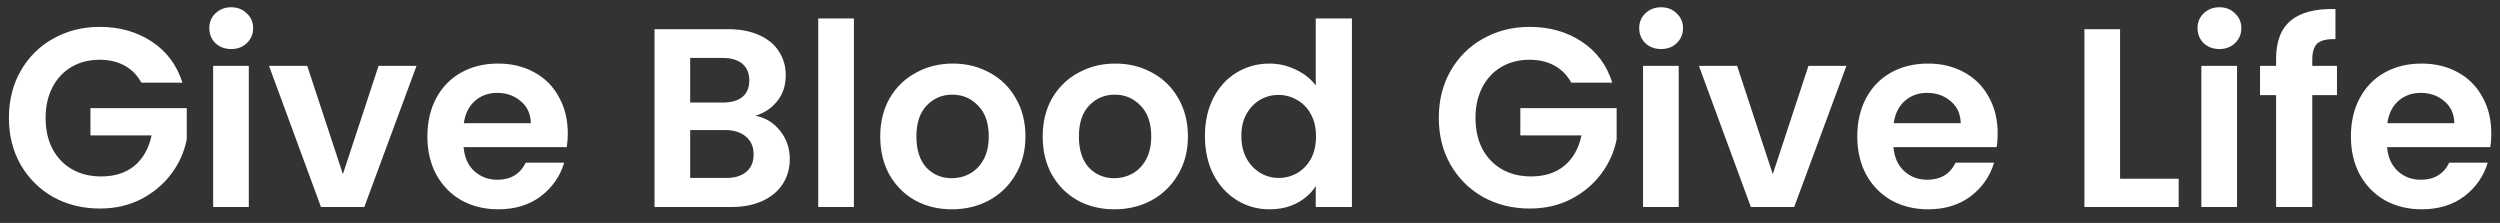 <svg width="157" height="14" viewBox="0 0 157 14" fill="none" xmlns="http://www.w3.org/2000/svg">
<rect x="0" y="0" width="157" height="14" fill="#333333" stroke="none"/>
<path d="M8.88 5.192C8.624 4.723 8.272 4.365 7.824 4.12C7.376 3.875 6.853 3.752 6.256 3.752C5.595 3.752 5.008 3.901 4.496 4.2C3.984 4.499 3.584 4.925 3.296 5.48C3.008 6.035 2.864 6.675 2.864 7.4C2.864 8.147 3.008 8.797 3.296 9.352C3.595 9.907 4.005 10.333 4.528 10.632C5.051 10.931 5.659 11.08 6.352 11.08C7.205 11.08 7.904 10.856 8.448 10.408C8.992 9.949 9.349 9.315 9.52 8.504H5.68V6.792H11.728V8.744C11.579 9.523 11.259 10.243 10.768 10.904C10.277 11.565 9.643 12.099 8.864 12.504C8.096 12.899 7.232 13.096 6.272 13.096C5.195 13.096 4.219 12.856 3.344 12.376C2.48 11.885 1.797 11.208 1.296 10.344C0.805 9.48 0.56 8.499 0.56 7.4C0.56 6.301 0.805 5.32 1.296 4.456C1.797 3.581 2.48 2.904 3.344 2.424C4.219 1.933 5.189 1.688 6.256 1.688C7.515 1.688 8.608 1.997 9.536 2.616C10.464 3.224 11.104 4.083 11.456 5.192H8.88ZM14.521 3.08C14.127 3.08 13.796 2.957 13.529 2.712C13.273 2.456 13.145 2.141 13.145 1.768C13.145 1.395 13.273 1.085 13.529 0.84C13.796 0.584 14.127 0.456 14.521 0.456C14.916 0.456 15.241 0.584 15.497 0.84C15.764 1.085 15.897 1.395 15.897 1.768C15.897 2.141 15.764 2.456 15.497 2.712C15.241 2.957 14.916 3.08 14.521 3.08ZM15.625 4.136V13H13.385V4.136H15.625ZM21.534 10.936L23.774 4.136H26.158L22.878 13H20.158L16.894 4.136H19.294L21.534 10.936ZM35.657 8.376C35.657 8.696 35.635 8.984 35.593 9.24H29.113C29.166 9.88 29.39 10.381 29.785 10.744C30.179 11.107 30.665 11.288 31.241 11.288C32.072 11.288 32.664 10.931 33.017 10.216H35.432C35.176 11.069 34.686 11.773 33.961 12.328C33.235 12.872 32.344 13.144 31.288 13.144C30.435 13.144 29.667 12.957 28.985 12.584C28.312 12.2 27.785 11.661 27.401 10.968C27.027 10.275 26.84 9.475 26.84 8.568C26.84 7.651 27.027 6.845 27.401 6.152C27.774 5.459 28.297 4.925 28.968 4.552C29.64 4.179 30.414 3.992 31.288 3.992C32.131 3.992 32.883 4.173 33.544 4.536C34.217 4.899 34.734 5.416 35.096 6.088C35.47 6.749 35.657 7.512 35.657 8.376ZM33.337 7.736C33.326 7.16 33.118 6.701 32.712 6.36C32.307 6.008 31.811 5.832 31.224 5.832C30.67 5.832 30.201 6.003 29.817 6.344C29.443 6.675 29.214 7.139 29.128 7.736H33.337ZM47.44 7.272C48.069 7.389 48.587 7.704 48.992 8.216C49.397 8.728 49.6 9.315 49.6 9.976C49.6 10.573 49.451 11.101 49.152 11.56C48.864 12.008 48.443 12.36 47.888 12.616C47.333 12.872 46.677 13 45.92 13H41.104V1.832H45.712C46.469 1.832 47.12 1.955 47.664 2.2C48.219 2.445 48.635 2.787 48.912 3.224C49.2 3.661 49.344 4.157 49.344 4.712C49.344 5.363 49.168 5.907 48.816 6.344C48.475 6.781 48.016 7.091 47.44 7.272ZM43.344 6.44H45.392C45.925 6.44 46.336 6.323 46.624 6.088C46.912 5.843 47.056 5.496 47.056 5.048C47.056 4.6 46.912 4.253 46.624 4.008C46.336 3.763 45.925 3.64 45.392 3.64H43.344V6.44ZM45.6 11.176C46.144 11.176 46.565 11.048 46.864 10.792C47.173 10.536 47.328 10.173 47.328 9.704C47.328 9.224 47.168 8.851 46.848 8.584C46.528 8.307 46.096 8.168 45.552 8.168H43.344V11.176H45.6ZM53.625 1.16V13H51.385V1.16H53.625ZM59.774 13.144C58.921 13.144 58.153 12.957 57.47 12.584C56.788 12.2 56.249 11.661 55.854 10.968C55.47 10.275 55.278 9.475 55.278 8.568C55.278 7.661 55.476 6.861 55.87 6.168C56.276 5.475 56.825 4.941 57.518 4.568C58.212 4.184 58.985 3.992 59.838 3.992C60.692 3.992 61.465 4.184 62.158 4.568C62.852 4.941 63.396 5.475 63.79 6.168C64.196 6.861 64.398 7.661 64.398 8.568C64.398 9.475 64.19 10.275 63.774 10.968C63.369 11.661 62.814 12.2 62.11 12.584C61.417 12.957 60.638 13.144 59.774 13.144ZM59.774 11.192C60.18 11.192 60.558 11.096 60.91 10.904C61.273 10.701 61.561 10.403 61.774 10.008C61.988 9.613 62.094 9.133 62.094 8.568C62.094 7.725 61.87 7.08 61.422 6.632C60.985 6.173 60.446 5.944 59.806 5.944C59.166 5.944 58.628 6.173 58.19 6.632C57.764 7.08 57.55 7.725 57.55 8.568C57.55 9.411 57.758 10.061 58.174 10.52C58.601 10.968 59.134 11.192 59.774 11.192ZM69.978 13.144C69.124 13.144 68.356 12.957 67.674 12.584C66.991 12.2 66.452 11.661 66.058 10.968C65.674 10.275 65.481 9.475 65.481 8.568C65.481 7.661 65.679 6.861 66.073 6.168C66.479 5.475 67.028 4.941 67.722 4.568C68.415 4.184 69.188 3.992 70.041 3.992C70.895 3.992 71.668 4.184 72.362 4.568C73.055 4.941 73.599 5.475 73.993 6.168C74.399 6.861 74.602 7.661 74.602 8.568C74.602 9.475 74.394 10.275 73.978 10.968C73.572 11.661 73.017 12.2 72.314 12.584C71.62 12.957 70.841 13.144 69.978 13.144ZM69.978 11.192C70.383 11.192 70.761 11.096 71.114 10.904C71.476 10.701 71.764 10.403 71.978 10.008C72.191 9.613 72.297 9.133 72.297 8.568C72.297 7.725 72.073 7.08 71.626 6.632C71.188 6.173 70.65 5.944 70.01 5.944C69.37 5.944 68.831 6.173 68.394 6.632C67.967 7.08 67.754 7.725 67.754 8.568C67.754 9.411 67.962 10.061 68.377 10.52C68.804 10.968 69.338 11.192 69.978 11.192ZM75.669 8.536C75.669 7.64 75.845 6.845 76.197 6.152C76.559 5.459 77.05 4.925 77.669 4.552C78.287 4.179 78.975 3.992 79.733 3.992C80.309 3.992 80.858 4.12 81.381 4.376C81.903 4.621 82.319 4.952 82.629 5.368V1.16H84.901V13H82.629V11.688C82.351 12.125 81.962 12.477 81.461 12.744C80.959 13.011 80.378 13.144 79.717 13.144C78.97 13.144 78.287 12.952 77.669 12.568C77.05 12.184 76.559 11.645 76.197 10.952C75.845 10.248 75.669 9.443 75.669 8.536ZM82.645 8.568C82.645 8.024 82.538 7.56 82.325 7.176C82.111 6.781 81.823 6.483 81.461 6.28C81.098 6.067 80.709 5.96 80.293 5.96C79.877 5.96 79.493 6.061 79.141 6.264C78.789 6.467 78.501 6.765 78.277 7.16C78.063 7.544 77.957 8.003 77.957 8.536C77.957 9.069 78.063 9.539 78.277 9.944C78.501 10.339 78.789 10.643 79.141 10.856C79.503 11.069 79.887 11.176 80.293 11.176C80.709 11.176 81.098 11.075 81.461 10.872C81.823 10.659 82.111 10.36 82.325 9.976C82.538 9.581 82.645 9.112 82.645 8.568ZM98.677 5.192C98.421 4.723 98.069 4.365 97.621 4.12C97.173 3.875 96.65 3.752 96.053 3.752C95.391 3.752 94.805 3.901 94.293 4.2C93.781 4.499 93.381 4.925 93.093 5.48C92.805 6.035 92.661 6.675 92.661 7.4C92.661 8.147 92.805 8.797 93.093 9.352C93.391 9.907 93.802 10.333 94.325 10.632C94.847 10.931 95.456 11.08 96.149 11.08C97.002 11.08 97.701 10.856 98.245 10.408C98.789 9.949 99.146 9.315 99.317 8.504H95.477V6.792H101.525V8.744C101.376 9.523 101.056 10.243 100.565 10.904C100.074 11.565 99.439 12.099 98.661 12.504C97.893 12.899 97.029 13.096 96.069 13.096C94.992 13.096 94.016 12.856 93.141 12.376C92.277 11.885 91.594 11.208 91.093 10.344C90.602 9.48 90.357 8.499 90.357 7.4C90.357 6.301 90.602 5.32 91.093 4.456C91.594 3.581 92.277 2.904 93.141 2.424C94.016 1.933 94.986 1.688 96.053 1.688C97.311 1.688 98.405 1.997 99.333 2.616C100.261 3.224 100.901 4.083 101.253 5.192H98.677ZM104.318 3.08C103.923 3.08 103.593 2.957 103.326 2.712C103.07 2.456 102.942 2.141 102.942 1.768C102.942 1.395 103.07 1.085 103.326 0.84C103.593 0.584 103.923 0.456 104.318 0.456C104.713 0.456 105.038 0.584 105.294 0.84C105.561 1.085 105.694 1.395 105.694 1.768C105.694 2.141 105.561 2.456 105.294 2.712C105.038 2.957 104.713 3.08 104.318 3.08ZM105.422 4.136V13H103.182V4.136H105.422ZM111.331 10.936L113.571 4.136H115.955L112.675 13H109.955L106.691 4.136H109.091L111.331 10.936ZM125.453 8.376C125.453 8.696 125.432 8.984 125.389 9.24H118.909C118.963 9.88 119.187 10.381 119.581 10.744C119.976 11.107 120.461 11.288 121.037 11.288C121.869 11.288 122.461 10.931 122.813 10.216H125.229C124.973 11.069 124.483 11.773 123.757 12.328C123.032 12.872 122.141 13.144 121.085 13.144C120.232 13.144 119.464 12.957 118.781 12.584C118.109 12.2 117.581 11.661 117.197 10.968C116.824 10.275 116.637 9.475 116.637 8.568C116.637 7.651 116.824 6.845 117.197 6.152C117.571 5.459 118.093 4.925 118.765 4.552C119.437 4.179 120.211 3.992 121.085 3.992C121.928 3.992 122.68 4.173 123.341 4.536C124.013 4.899 124.531 5.416 124.893 6.088C125.267 6.749 125.453 7.512 125.453 8.376ZM123.133 7.736C123.123 7.16 122.915 6.701 122.509 6.36C122.104 6.008 121.608 5.832 121.021 5.832C120.467 5.832 119.997 6.003 119.613 6.344C119.24 6.675 119.011 7.139 118.925 7.736H123.133ZM133.141 11.224H136.821V13H130.901V1.832H133.141V11.224ZM139.381 3.08C138.986 3.08 138.655 2.957 138.389 2.712C138.133 2.456 138.005 2.141 138.005 1.768C138.005 1.395 138.133 1.085 138.389 0.84C138.655 0.584 138.986 0.456 139.381 0.456C139.775 0.456 140.101 0.584 140.357 0.84C140.623 1.085 140.757 1.395 140.757 1.768C140.757 2.141 140.623 2.456 140.357 2.712C140.101 2.957 139.775 3.08 139.381 3.08ZM140.485 4.136V13H138.245V4.136H140.485ZM146.762 5.976H145.21V13H142.938V5.976H141.93V4.136H142.938V3.688C142.938 2.6 143.247 1.8 143.866 1.288C144.484 0.776 145.418 0.536 146.666 0.568V2.456C146.122 2.445 145.743 2.536 145.53 2.728C145.316 2.92 145.21 3.267 145.21 3.768V4.136H146.762V5.976ZM156.453 8.376C156.453 8.696 156.432 8.984 156.389 9.24H149.909C149.963 9.88 150.187 10.381 150.581 10.744C150.976 11.107 151.461 11.288 152.037 11.288C152.869 11.288 153.461 10.931 153.813 10.216H156.229C155.973 11.069 155.483 11.773 154.757 12.328C154.032 12.872 153.141 13.144 152.085 13.144C151.232 13.144 150.464 12.957 149.781 12.584C149.109 12.2 148.581 11.661 148.197 10.968C147.824 10.275 147.637 9.475 147.637 8.568C147.637 7.651 147.824 6.845 148.197 6.152C148.571 5.459 149.093 4.925 149.765 4.552C150.437 4.179 151.211 3.992 152.085 3.992C152.928 3.992 153.68 4.173 154.341 4.536C155.013 4.899 155.531 5.416 155.893 6.088C156.267 6.749 156.453 7.512 156.453 8.376ZM154.133 7.736C154.123 7.16 153.915 6.701 153.509 6.36C153.104 6.008 152.608 5.832 152.021 5.832C151.467 5.832 150.997 6.003 150.613 6.344C150.24 6.675 150.011 7.139 149.925 7.736H154.133Z" fill="white"/>
</svg>
